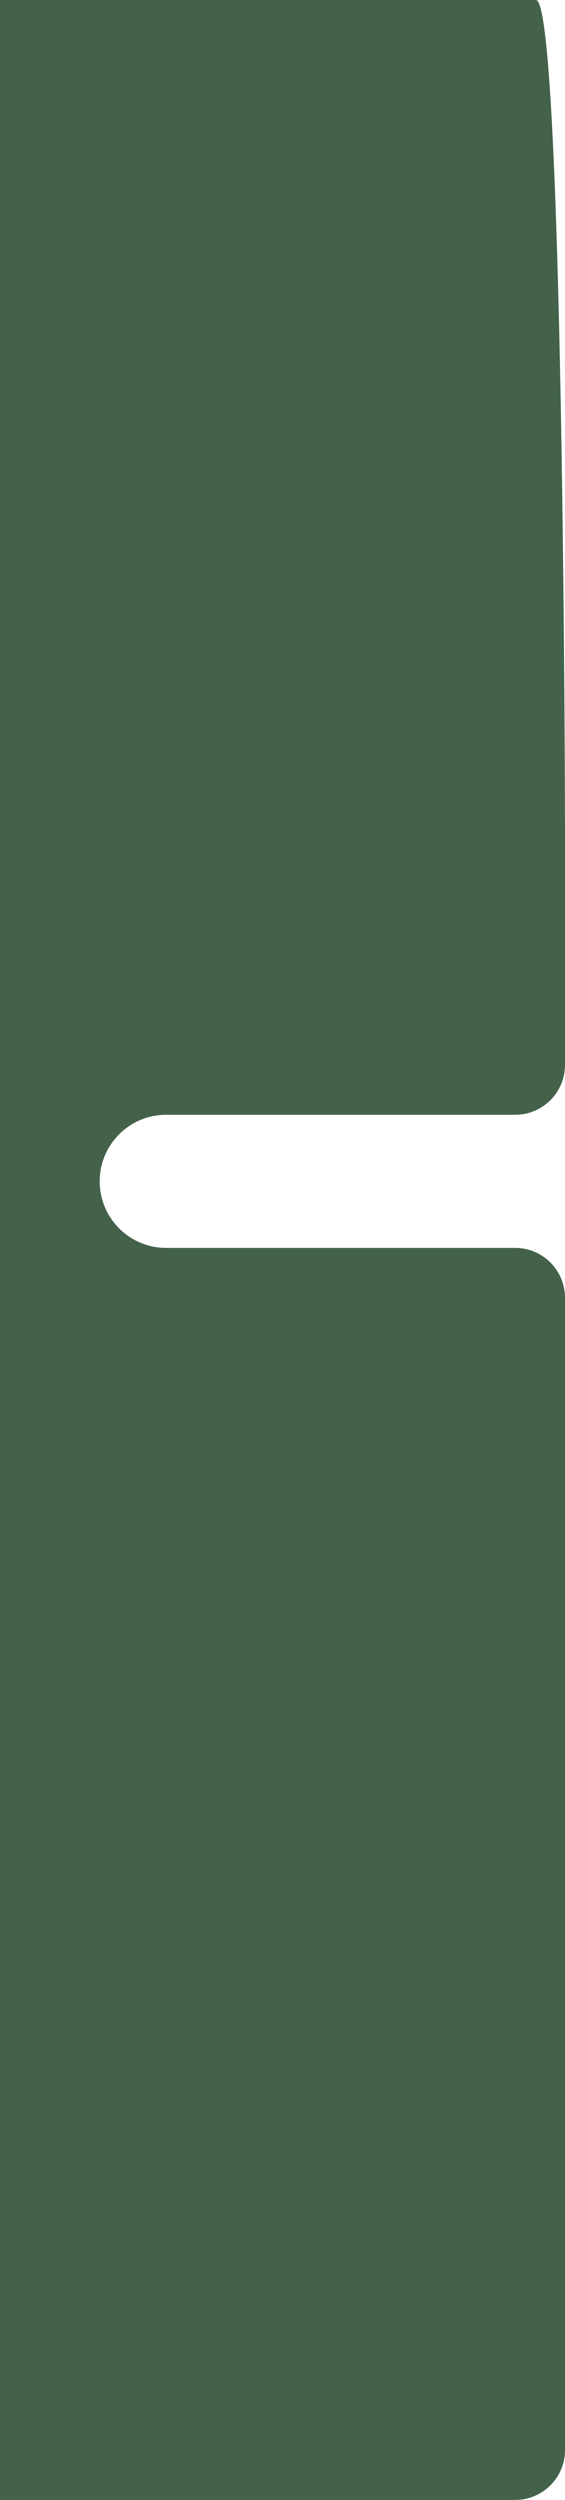 <svg width="544" height="2404" viewBox="0 0 544 2404" fill="none" xmlns="http://www.w3.org/2000/svg" xmlns:xlink="http://www.w3.org/1999/xlink">
<path d="M516,0L0,0L0,2404L496,2404C522.51,2404 544,2382.5 544,2356L544,1248C544,1221.49 522.51,1200 496,1200L160,1200C124.654,1200 96,1171.346 96,1136C96,1100.654 124.654,1072 160,1072L496,1072C522.51,1072 544,1050.51 544,1024L544,800C544,773.49 542.51,0 516,0Z" fill="#44624A"/>
</svg>
